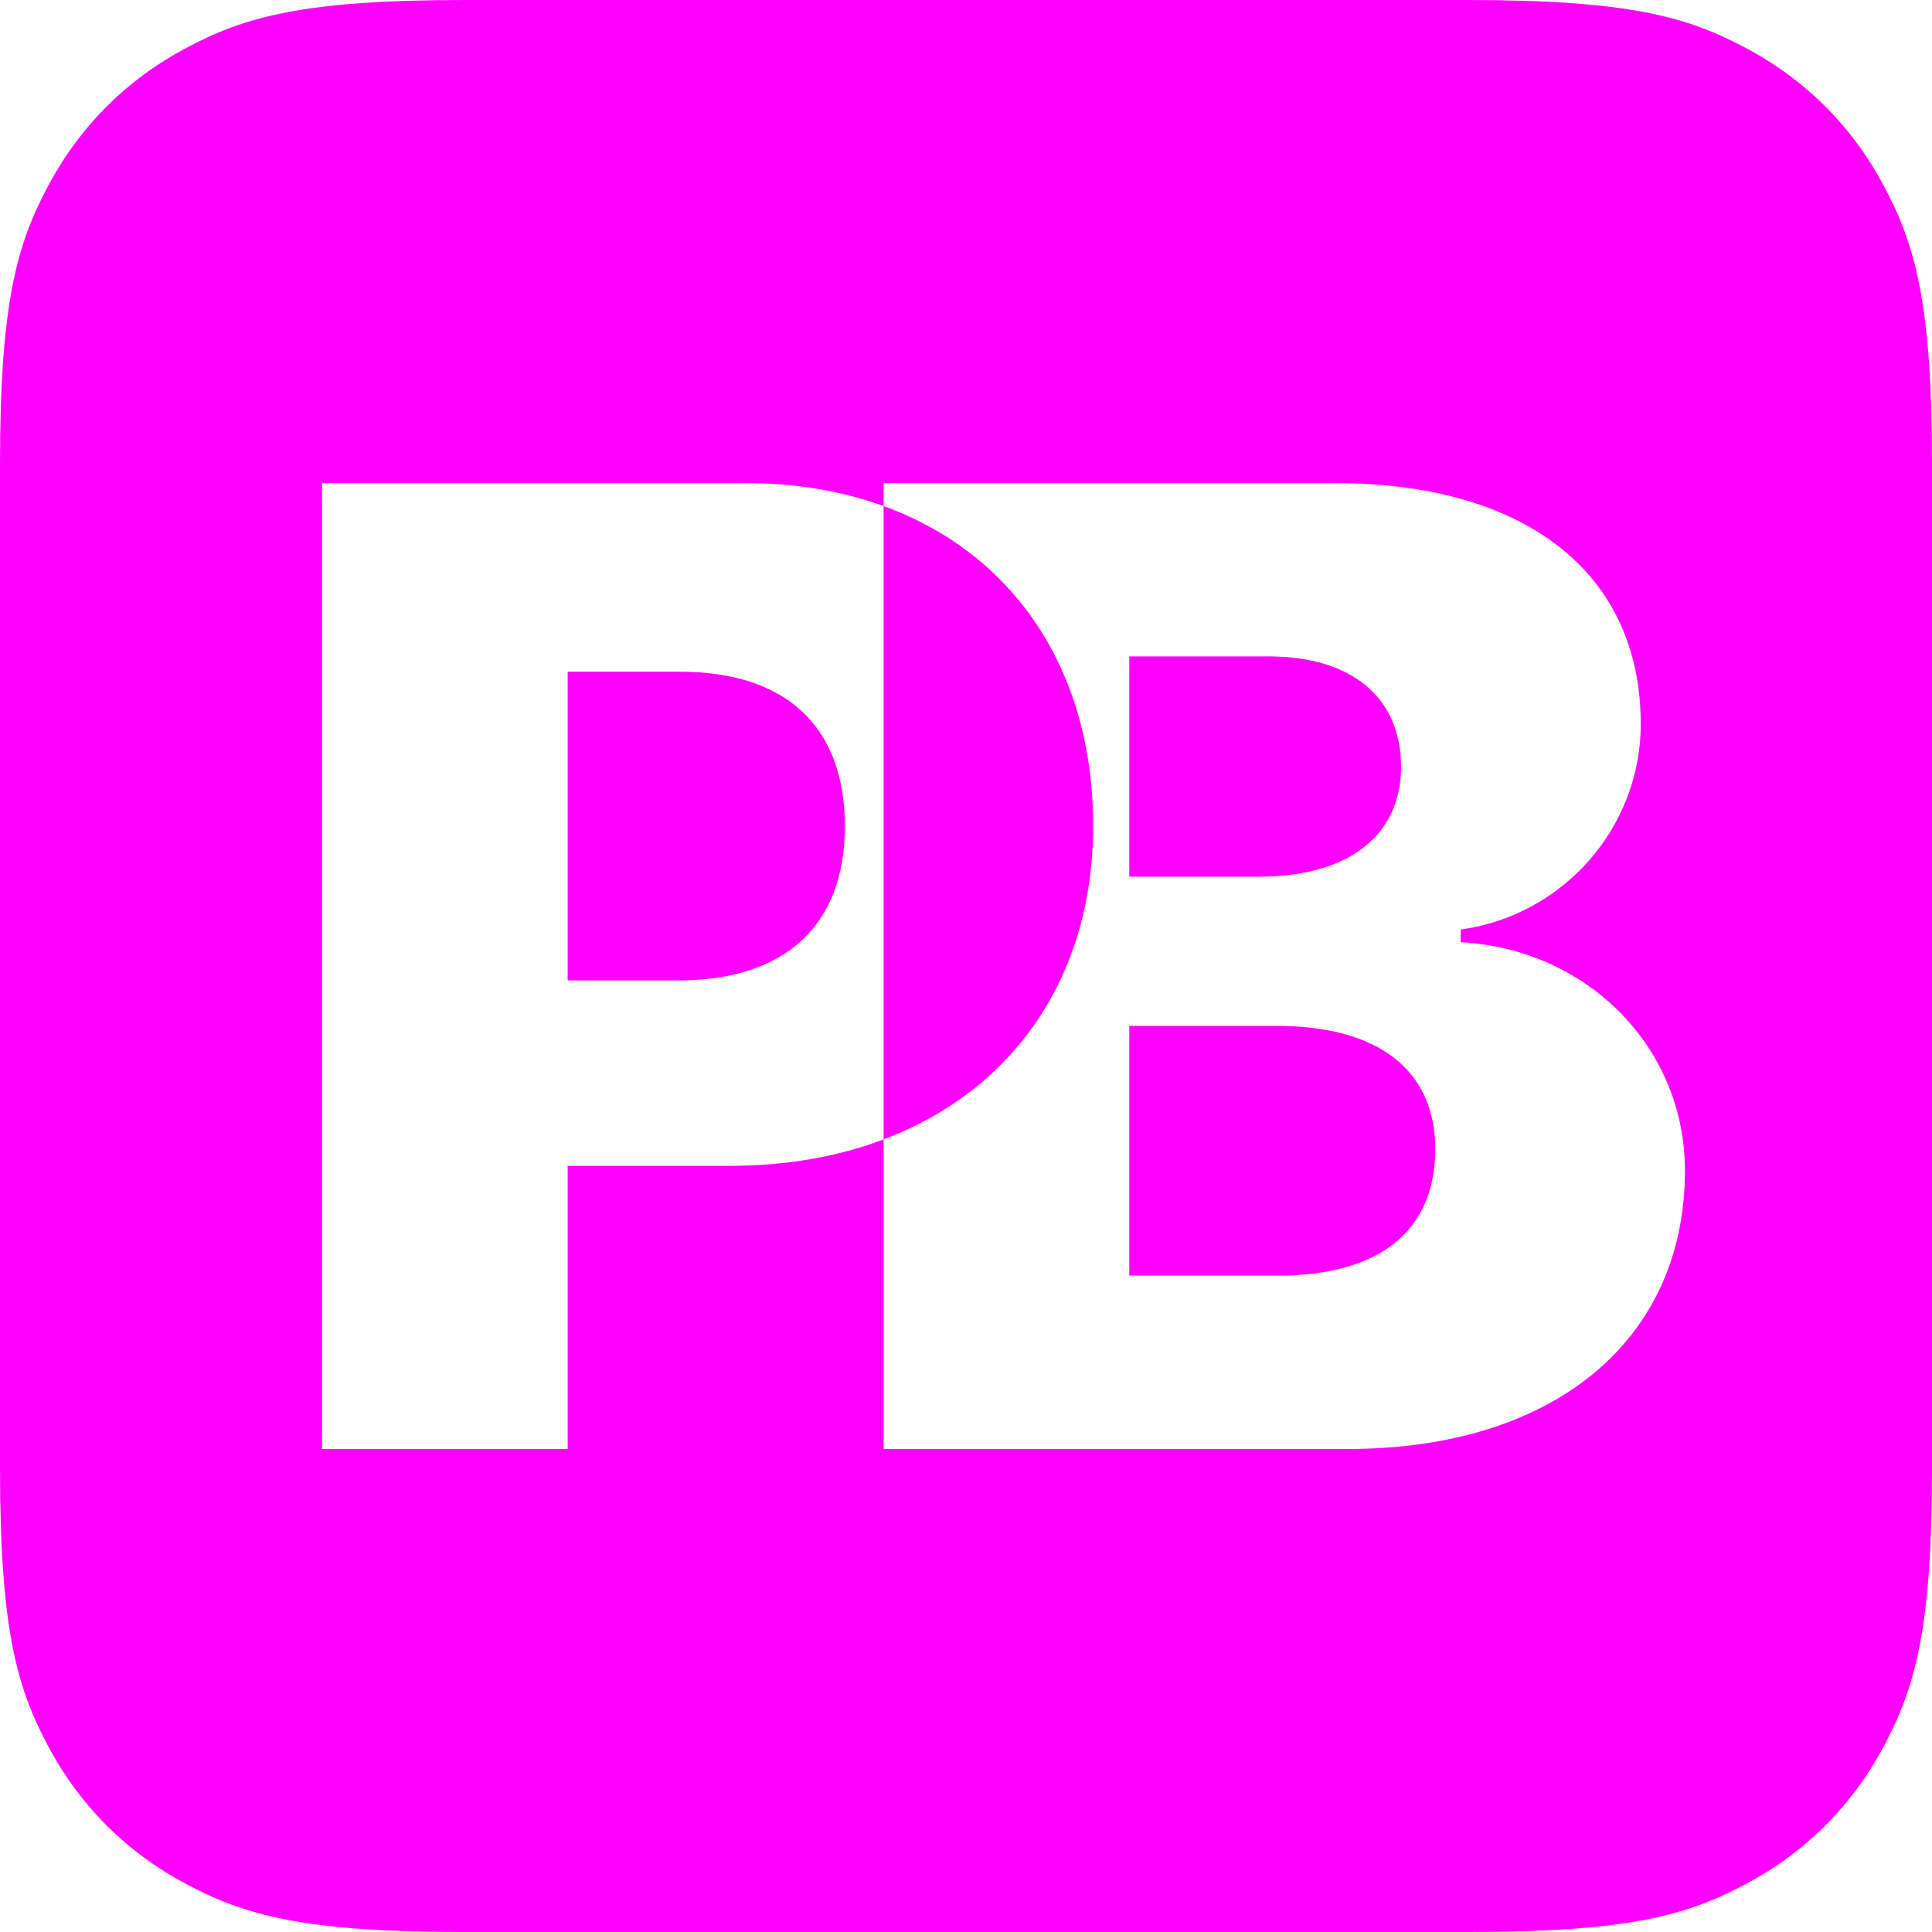 <svg width="16" height="16" viewBox="0 0 16 16" fill="none" xmlns="http://www.w3.org/2000/svg">
<g clip-path="url(#clip0_1406_3362)">
<path fill-rule="evenodd" clip-rule="evenodd" d="M12.154 0H3.846C2.509 0 2.024 0.139 1.535 0.401C1.046 0.662 0.662 1.046 0.401 1.535C0.139 2.024 0 2.509 0 3.846V12.154C0 13.491 0.139 13.976 0.401 14.465C0.662 14.954 1.046 15.338 1.535 15.599C2.024 15.861 2.509 16 3.846 16H12.154C13.491 16 13.976 15.861 14.465 15.599C14.954 15.338 15.338 14.954 15.599 14.465C15.861 13.976 16 13.491 16 12.154V3.846C16 2.509 15.861 2.024 15.599 1.535C15.338 1.046 14.954 0.662 14.465 0.401C13.976 0.139 13.491 0 12.154 0ZM6.17 4H2.667V12H4.701V9.655H6.049C6.513 9.655 6.94 9.579 7.318 9.436V12H11.16C12.873 12 13.954 11.096 13.954 9.694C13.954 8.674 13.145 7.859 12.097 7.803V7.698C12.945 7.581 13.588 6.855 13.588 5.996C13.588 4.754 12.646 4 11.049 4H7.318V4.191C6.974 4.066 6.589 4 6.17 4ZM7.318 4.191V9.436C8.385 9.033 9.053 8.096 9.053 6.839C9.053 5.538 8.387 4.58 7.318 4.191ZM4.701 8.119V5.563H5.633C6.492 5.563 6.997 6.001 6.997 6.844C6.997 7.676 6.486 8.119 5.622 8.119H4.701ZM9.352 7.26V5.436H10.505C11.199 5.436 11.603 5.78 11.603 6.351C11.603 6.916 11.171 7.26 10.428 7.26H9.352ZM10.583 10.564H9.352V8.496H10.572C11.415 8.496 11.886 8.862 11.886 9.516C11.886 10.193 11.426 10.564 10.583 10.564Z" fill="#FF00FF"/>
</g>
<defs>
<clipPath id="clip0_1406_3362">
<rect width="16" height="16" fill="white"/>
</clipPath>
</defs>
</svg>
